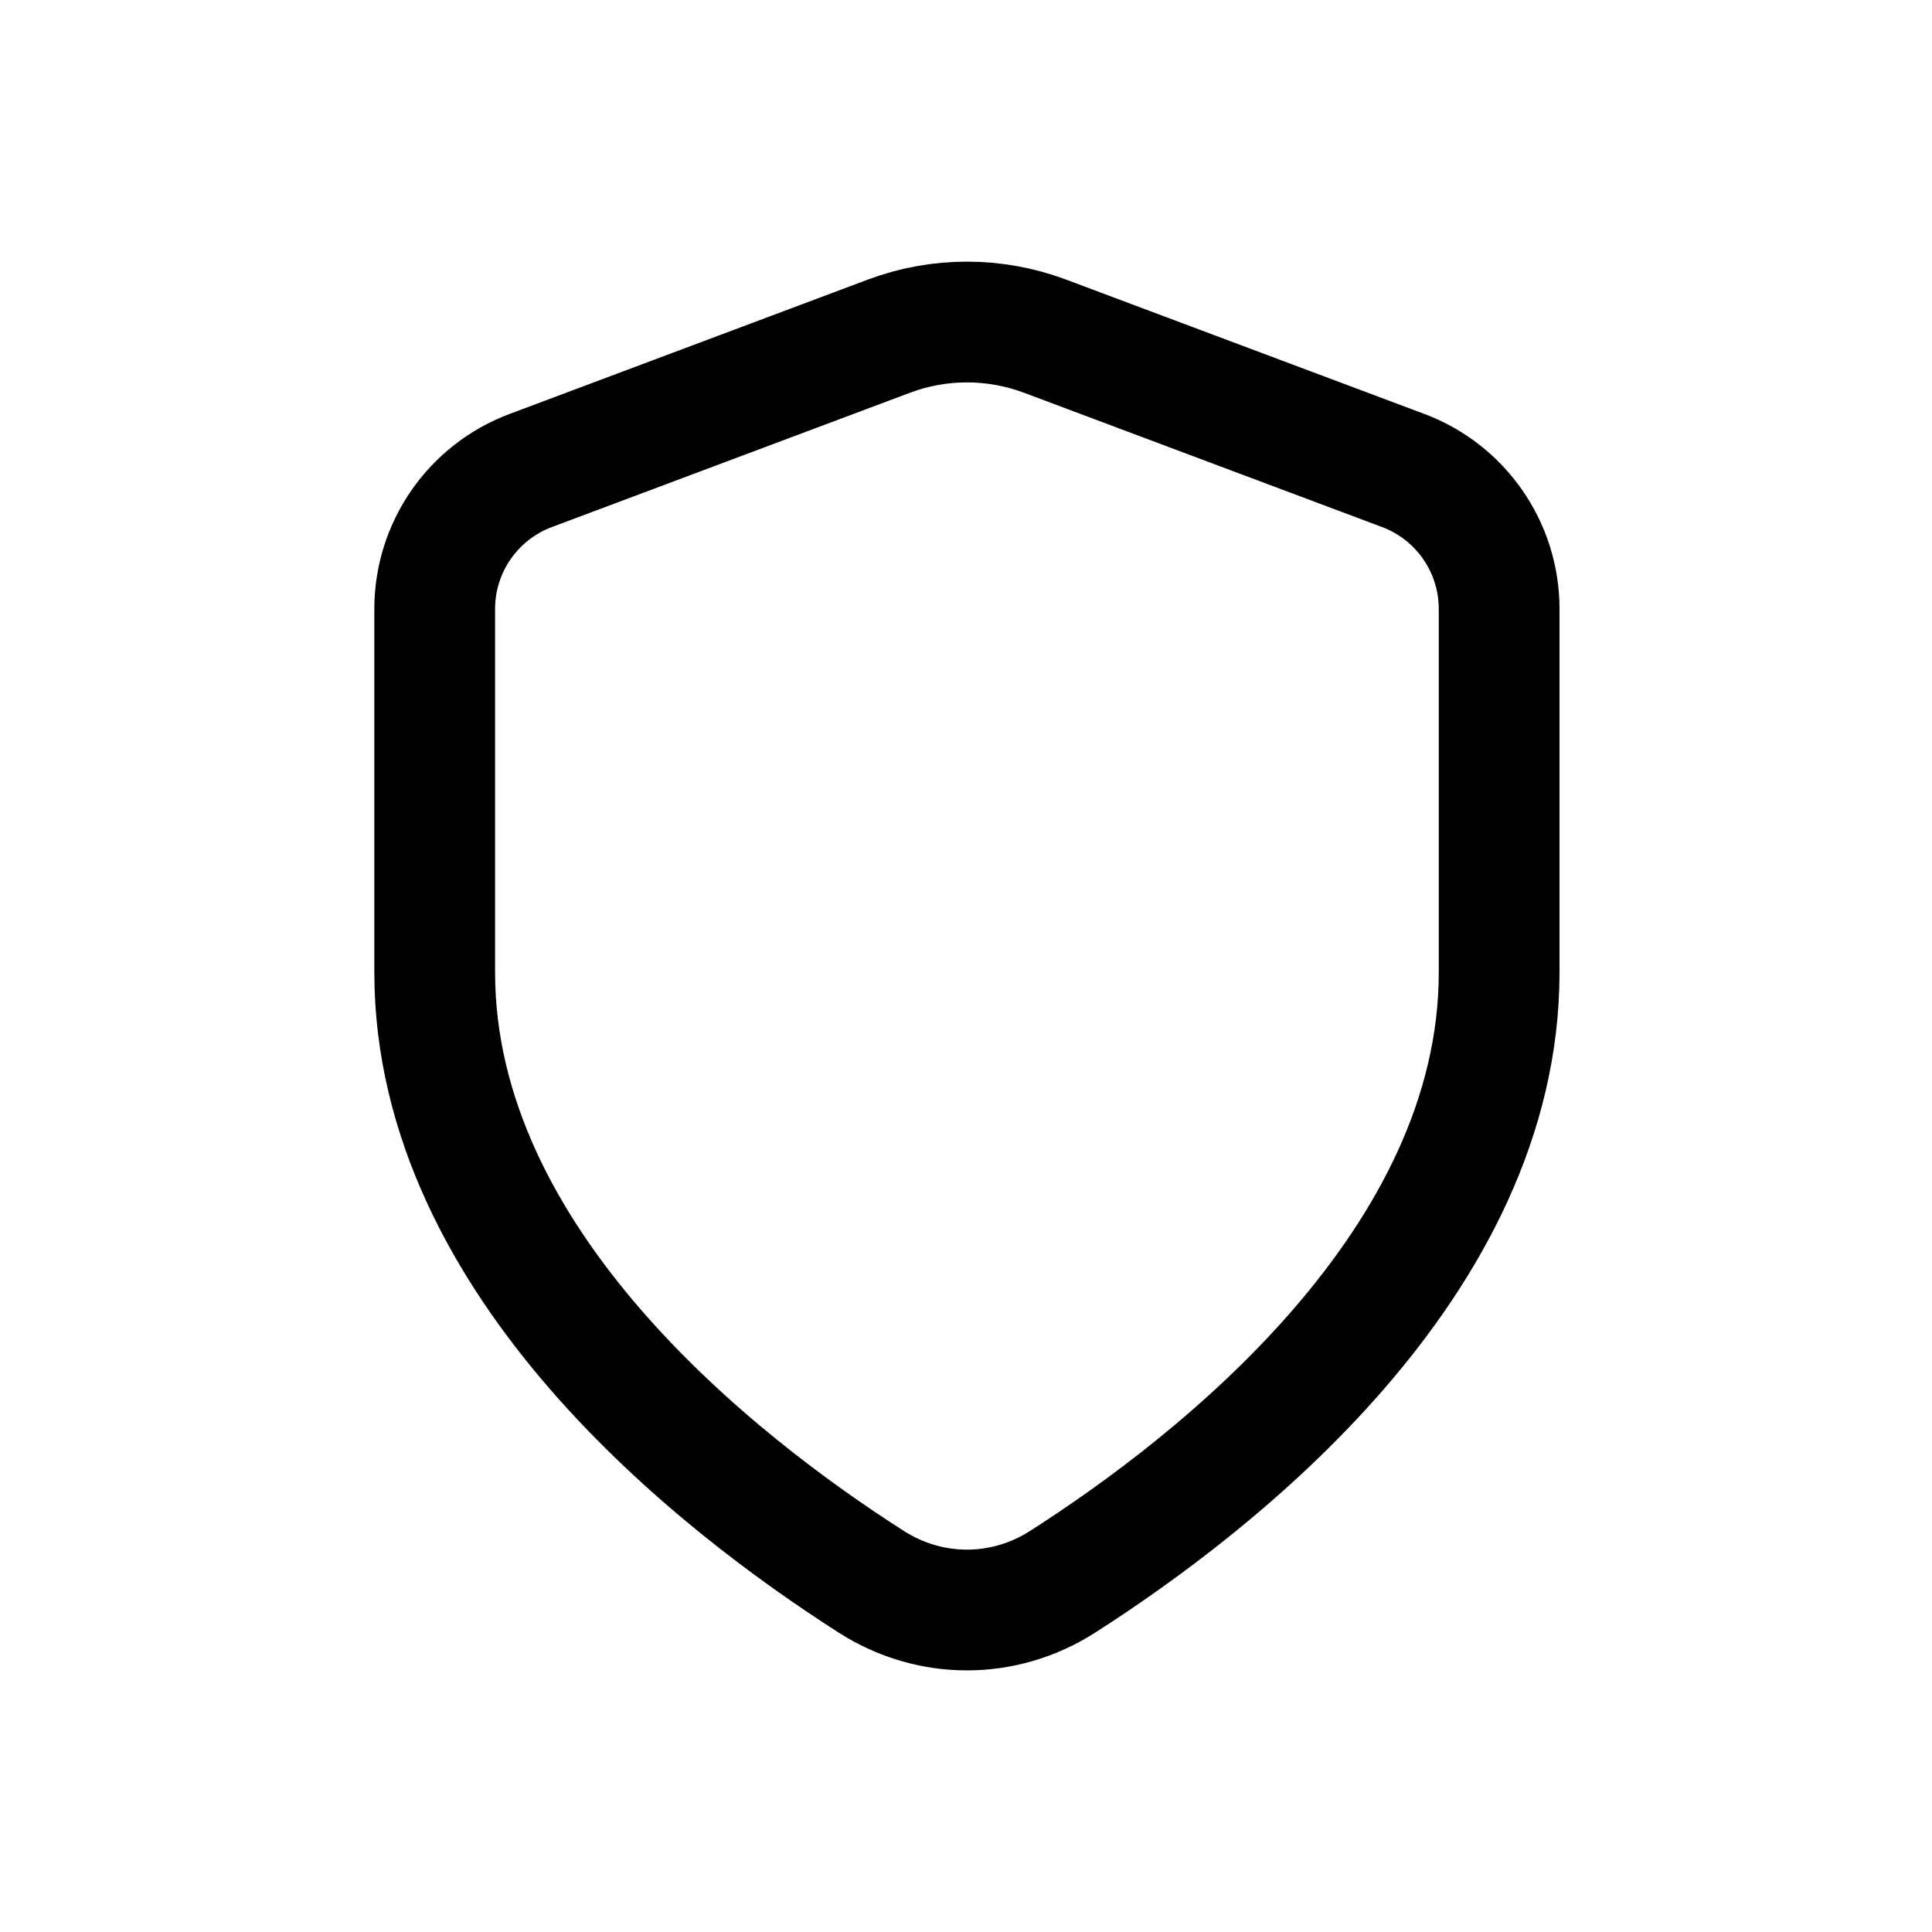 <svg width="24" height="24" viewBox="0 0 24 24" fill="none" xmlns="http://www.w3.org/2000/svg">
<path d="M10.824 19.65C11.555 20.117 12.469 20.117 13.199 19.65C15.102 18.434 18.623 15.696 18.623 12.077V7.565C18.623 6.799 18.148 6.114 17.432 5.845L12.979 4.175C12.355 3.942 11.668 3.942 11.045 4.175L6.592 5.845C5.875 6.114 5.4 6.799 5.4 7.565V12.077C5.4 15.696 8.921 18.434 10.824 19.65Z" stroke="black" stroke-width="1.5" stroke-linecap="round" stroke-linejoin="round"/>
</svg>
